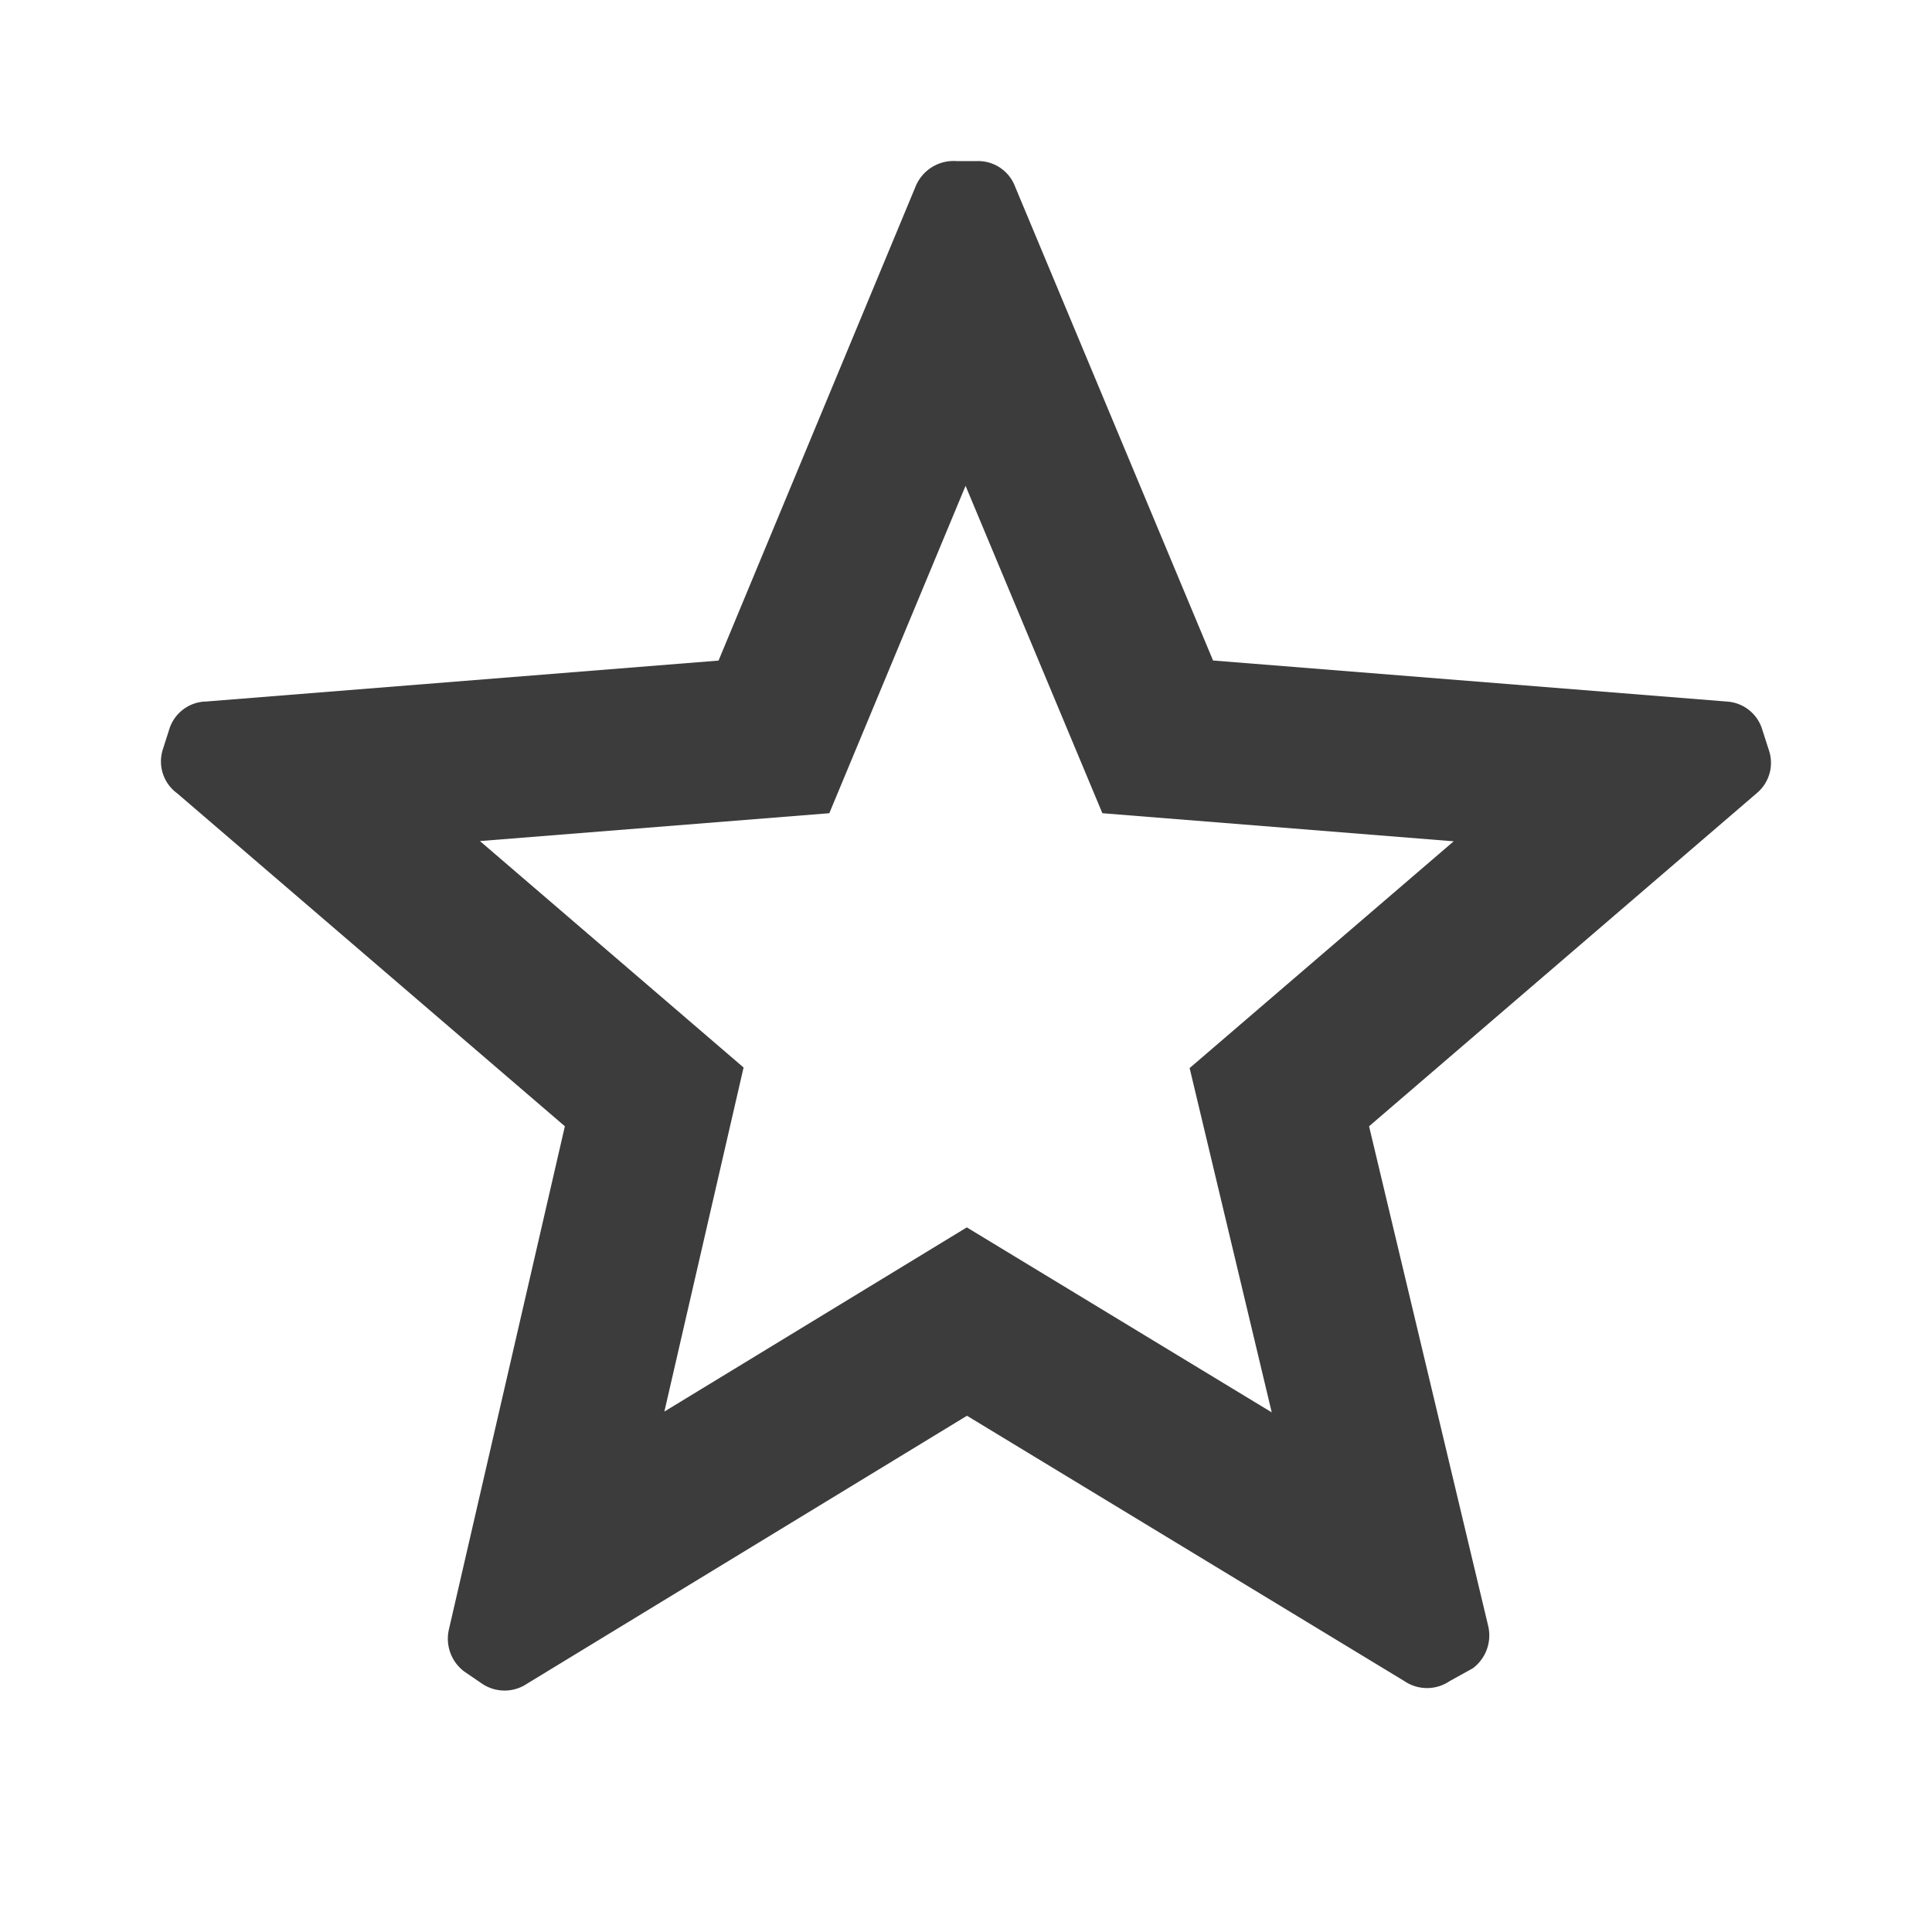 <svg viewBox="0 0 24 24" fill="#3c3c3c" xmlns="http://www.w3.org/2000/svg"><path fill-rule="evenodd" clip-rule="evenodd" d="M2.541 8.715a.49.49 0 0 0-.44.35l-.08.25a.49.49 0 0 0 .18.54l4.816 4.136-1.439 6.244a.51.51 0 0 0 .19.53l.22.15a.5.5 0 0 0 .56 0l5.464-3.328 5.435 3.297a.5.5 0 0 0 .56 0l.289-.16a.51.51 0 0 0 .19-.529l-1.479-6.204 4.815-4.137a.49.49 0 0 0 .15-.54l-.08-.249a.49.49 0 0 0-.44-.35l-6.383-.51-2.458-5.884a.49.49 0 0 0-.47-.32h-.259a.51.51 0 0 0-.51.32L8.926 8.206l-6.384.51Zm9.454-2.681-1.693 4.068-4.34.346 3.275 2.813-.984 4.274 3.757-2.288 3.788 2.298-1.02-4.277 3.28-2.817-4.364-.349-1.7-4.068Z" fill="#3c3c3c" /></svg>